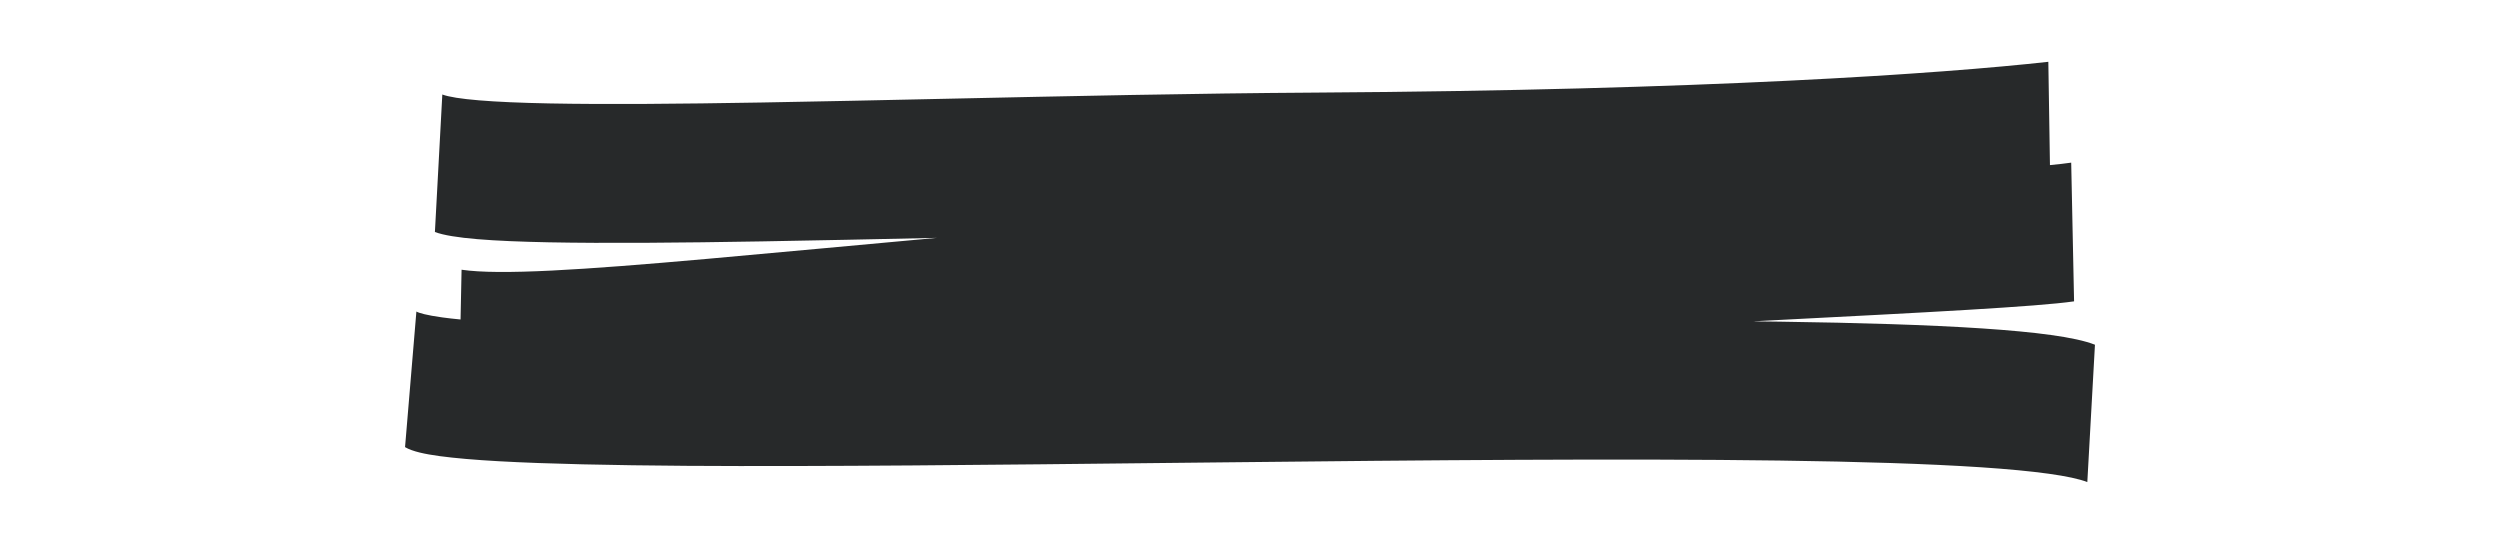 <svg width="54" height="12" viewBox="0 0 54 12" fill="none" xmlns="http://www.w3.org/2000/svg">
<path d="M20.236 5.138C18.919 5.166 17.645 5.194 16.46 5.214C14.666 5.245 13.077 5.258 11.856 5.234C10.656 5.21 9.761 5.151 9.394 5.011L9.554 2.041C9.827 2.145 10.629 2.21 11.864 2.234C13.077 2.258 14.66 2.245 16.453 2.214C17.687 2.193 19.02 2.164 20.4 2.134C23.028 2.077 25.826 2.016 28.427 2C36.824 1.947 41.931 1.592 44.244 1.335L44.279 3.566C44.467 3.548 44.621 3.53 44.738 3.513L44.8 6.509C44.016 6.624 41.571 6.75 38.358 6.915L37.865 6.941C38.062 6.943 38.257 6.945 38.449 6.948C40.157 6.972 41.651 7.017 42.815 7.094C43.964 7.171 44.828 7.279 45.251 7.446L45.086 10.413C44.745 10.279 43.955 10.171 42.787 10.093C41.634 10.017 40.149 9.971 38.443 9.948C35.032 9.901 30.752 9.94 26.511 9.986L25.283 9.999C21.468 10.041 17.758 10.081 14.826 10.062C13.203 10.05 11.816 10.021 10.78 9.963C10.262 9.934 9.828 9.897 9.495 9.852C9.181 9.809 8.909 9.753 8.749 9.658L8.994 6.729C9.045 6.76 9.218 6.81 9.553 6.856C9.671 6.872 9.802 6.887 9.948 6.901L9.97 5.826C10.793 5.948 12.588 5.83 15.257 5.593C16.027 5.525 16.868 5.447 17.775 5.364C18.548 5.292 19.369 5.216 20.236 5.138Z" fill="#27292A"/>
</svg>
